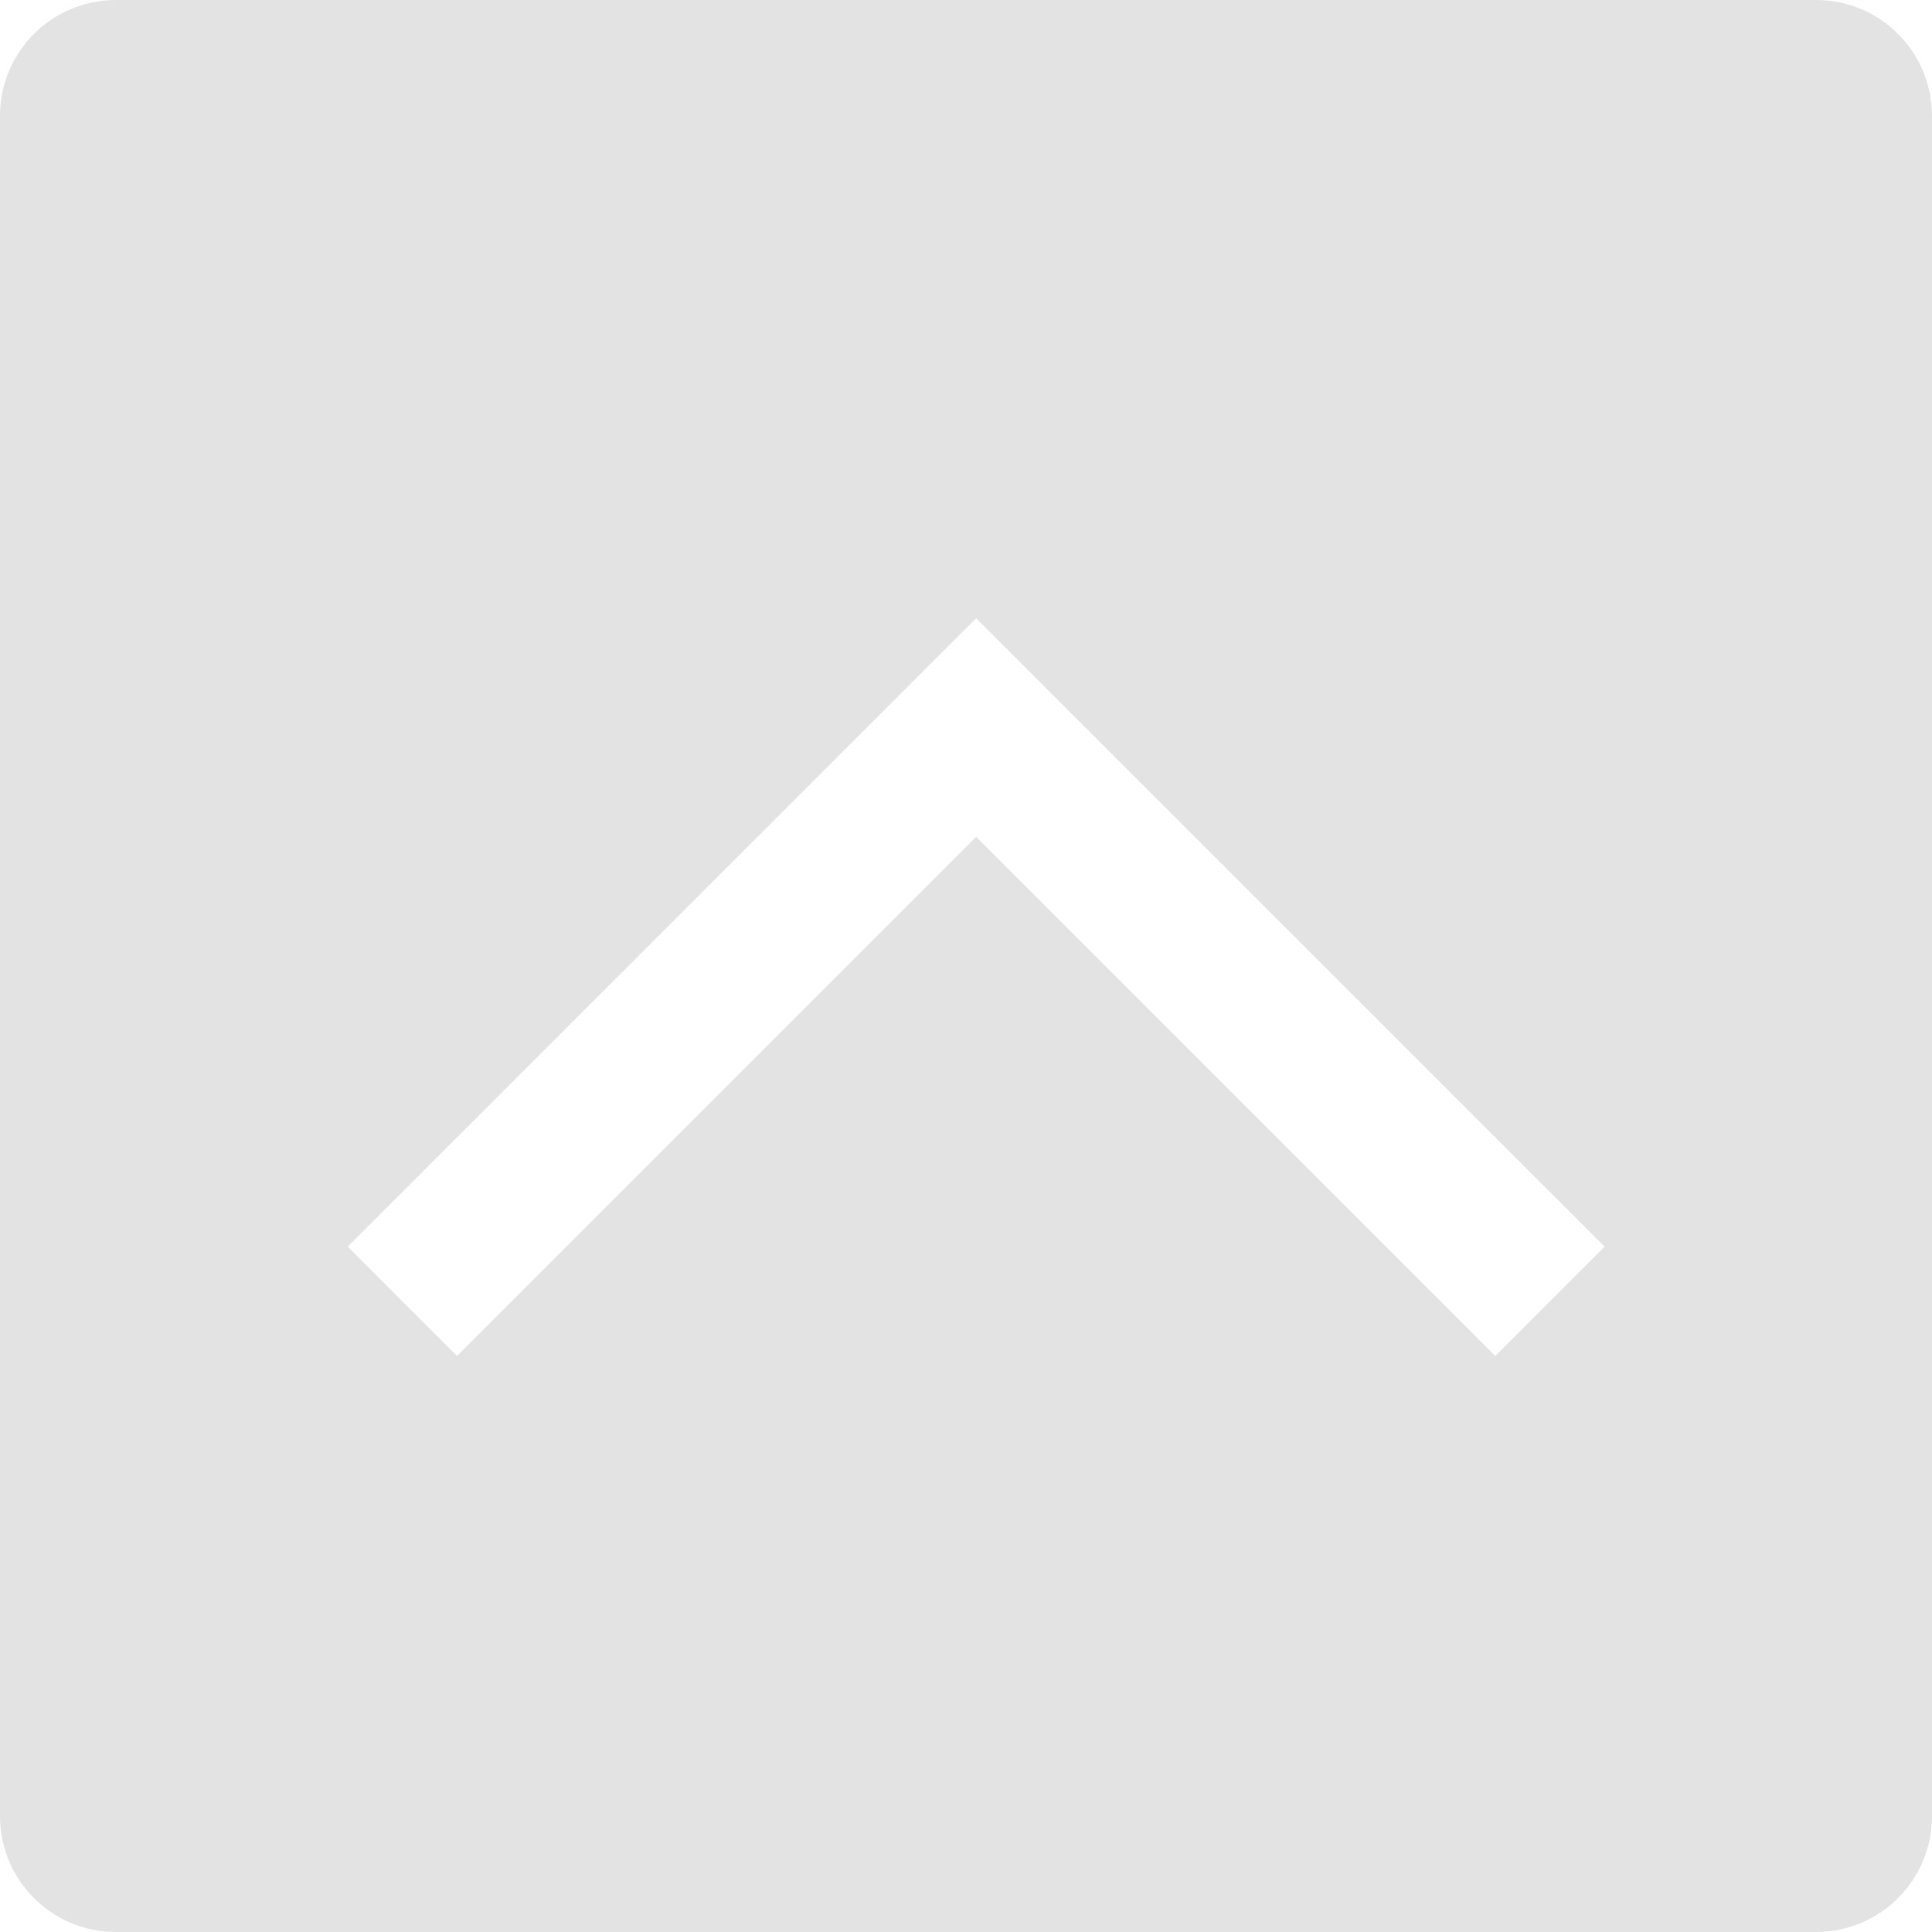 <?xml version="1.0" encoding="UTF-8"?>
<svg width="50px" height="50px" viewBox="0 0 50 50" version="1.1" xmlns="http://www.w3.org/2000/svg" xmlns:xlink="http://www.w3.org/1999/xlink">
    <!-- Generator: Sketch 48.2 (47327) - http://www.bohemiancoding.com/sketch -->
    <title>返回顶部</title>
    <desc>Created with Sketch.</desc>
    <defs></defs>
    <g id="首页" stroke="none" stroke-width="1" fill="none" fill-rule="evenodd" transform="translate(-1590, -4117)">
        <path d="M1593,4117 L1637,4117 C1638.657,4117 1640,4118.343 1640,4120 L1640,4164 C1640,4165.657 1638.657,4167 1637,4167 L1593,4167 C1591.343,4167 1590,4165.657 1590,4164 L1590,4120 C1590,4118.343 1591.343,4117 1593,4117 Z M1601.828,4152.092 L1615.263,4138.657 L1628.698,4152.092 L1631.527,4149.263 L1615.263,4133 L1599,4149.263 L1601.828,4152.092 Z" id="返回顶部" fill="#E3E3E3"></path>
    </g>
</svg>